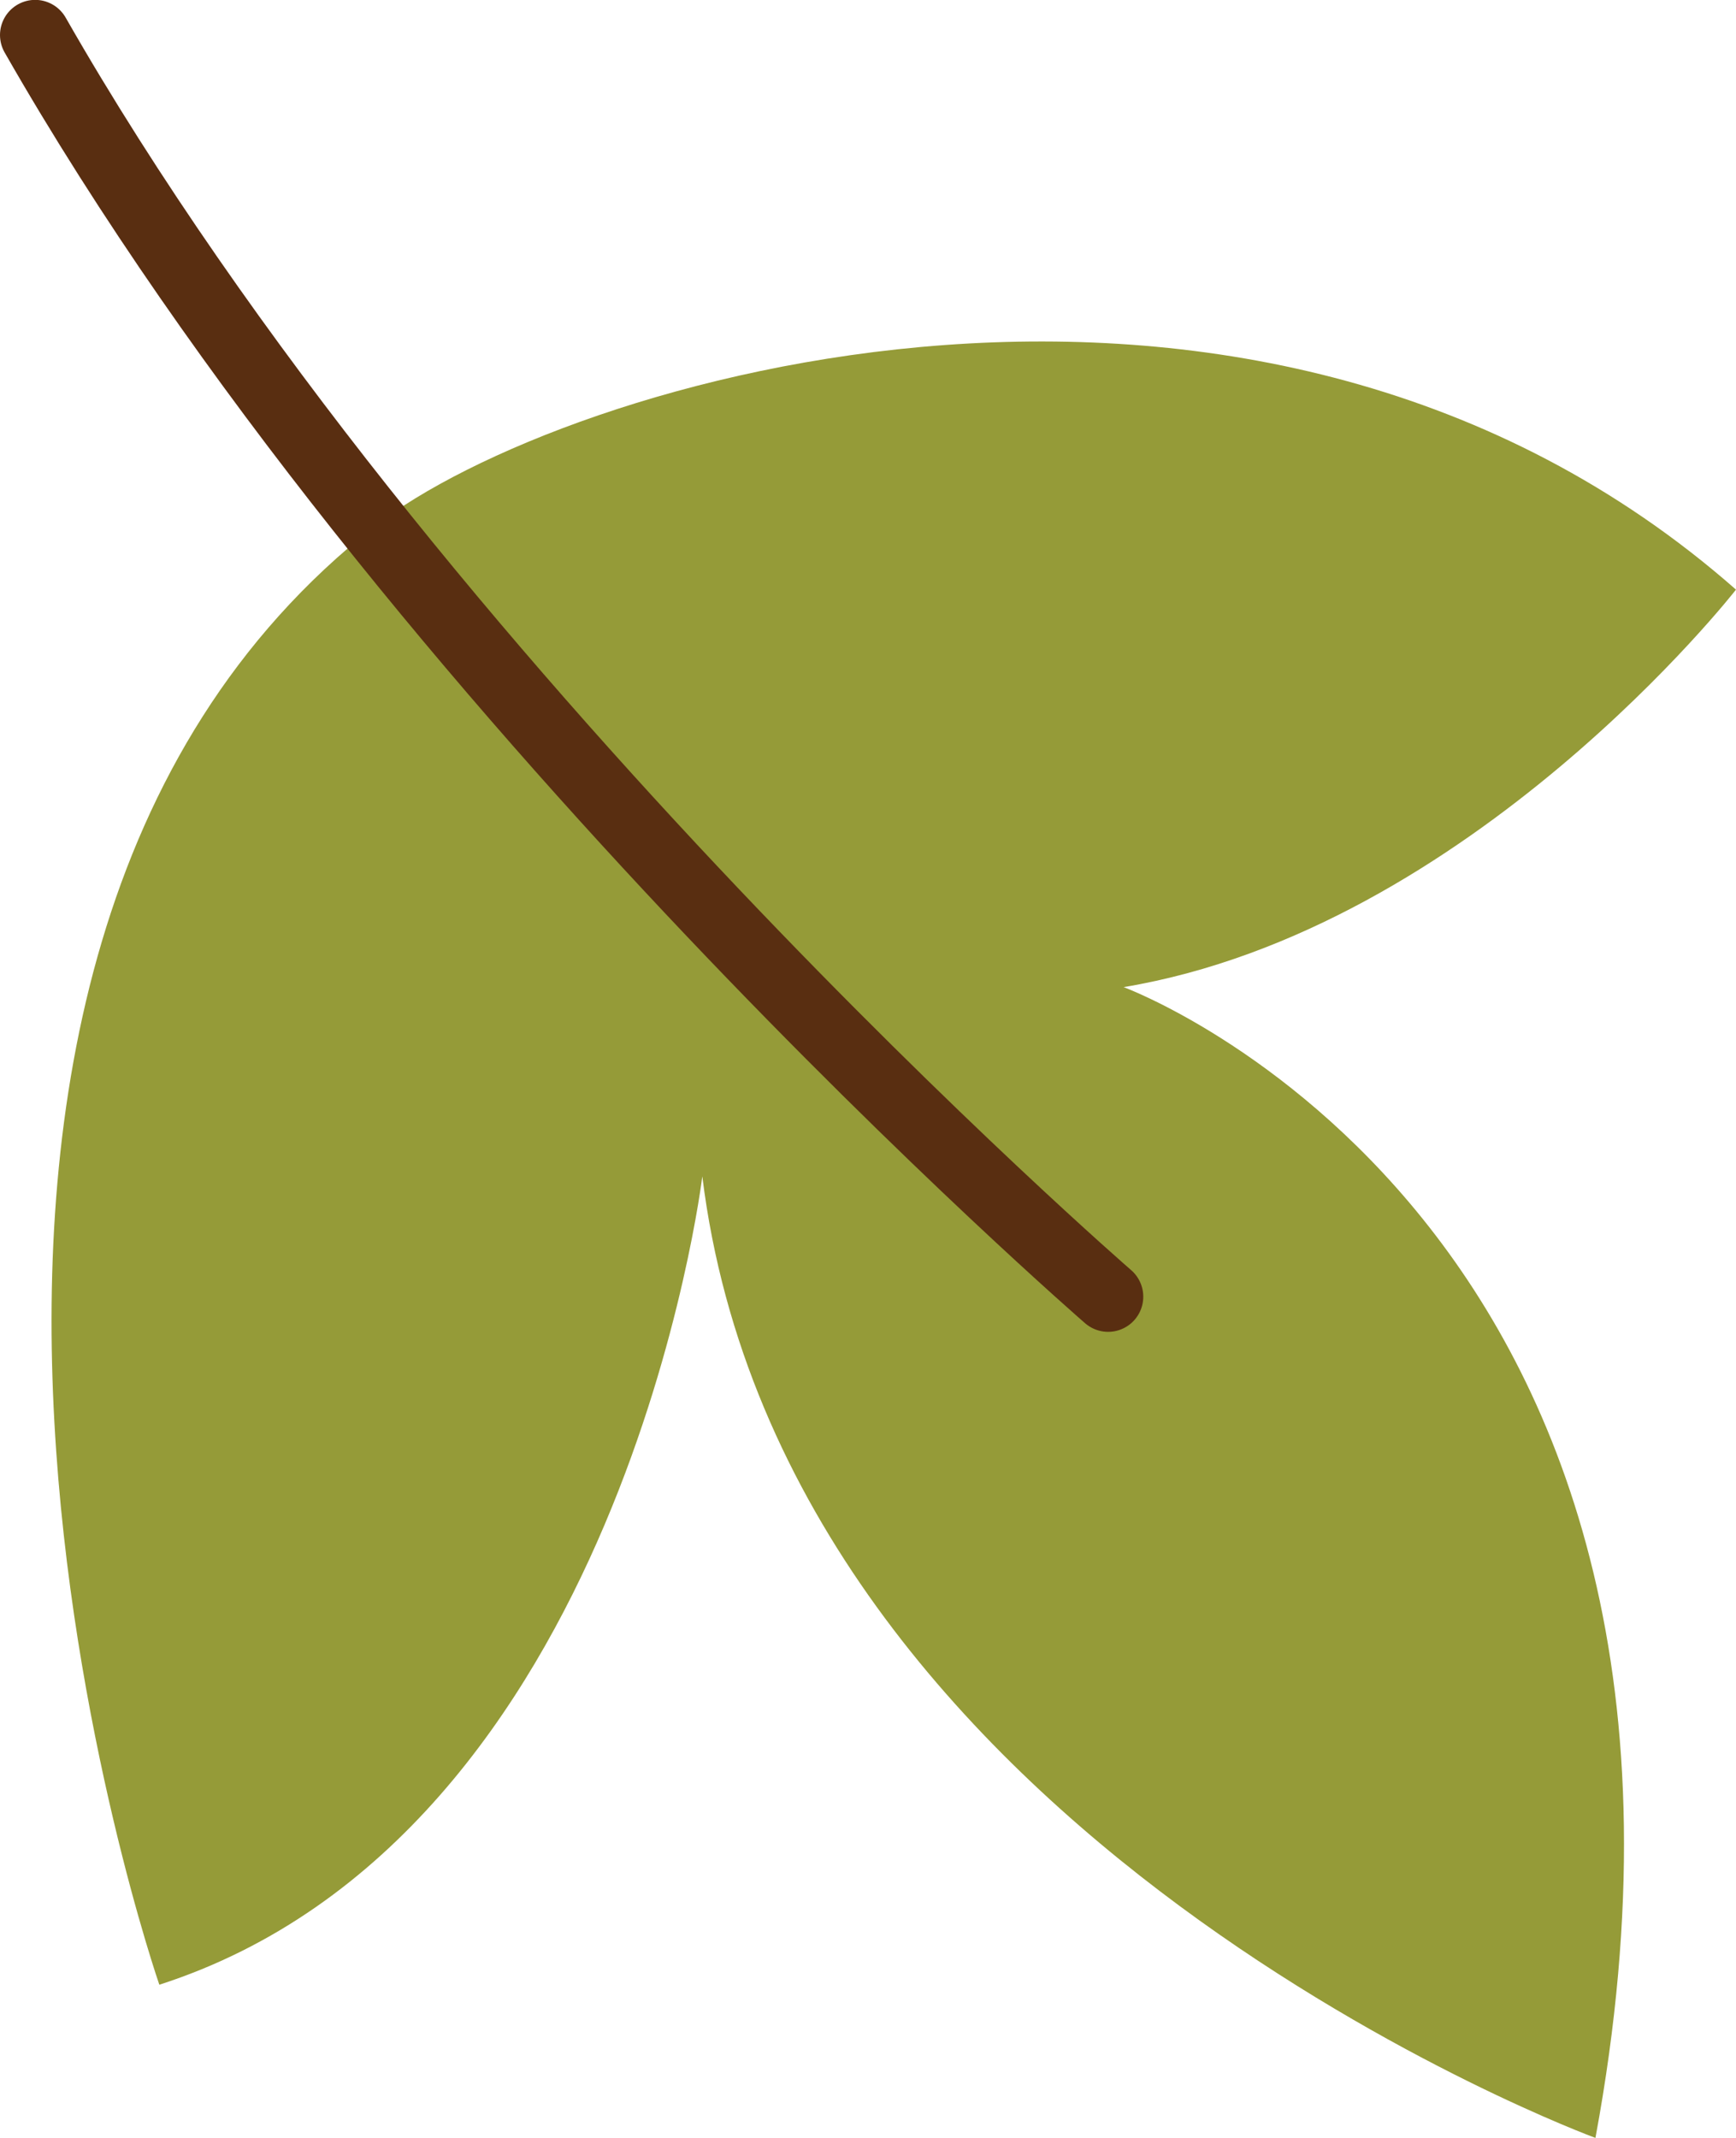 <?xml version="1.0" encoding="UTF-8" standalone="no"?>
<!DOCTYPE svg PUBLIC "-//W3C//DTD SVG 1.1//EN" "http://www.w3.org/Graphics/SVG/1.1/DTD/svg11.dtd">
<!-- Created with Vectornator (http://vectornator.io/) -->
<svg height="100%" stroke-miterlimit="10" style="fill-rule:nonzero;clip-rule:evenodd;stroke-linecap:round;stroke-linejoin:round;" version="1.1" viewBox="201.888 245.238 13.783 16.97" width="100%" xml:space="preserve" xmlns="http://www.w3.org/2000/svg" xmlns:vectornator="http://vectornator.io" xmlns:xlink="http://www.w3.org/1999/xlink">
<defs/>
<clipPath id="ArtboardFrame">
<rect height="16.97" width="13.783" x="201.888" y="245.238"/>
</clipPath>
<g clip-path="url(#ArtboardFrame)" id="Layer" vectornator:layerName="Layer">
<g opacity="1" vectornator:layerName="Группа 4">
<path d="M204.863 249.415C200.361 252.941 203.153 260.991 203.153 260.991C206.833 259.807 207.464 254.575 207.464 254.575C208.115 259.842 214.555 262.207 214.555 262.207C215.902 254.945 210.809 253.073 210.809 253.073C213.569 252.612 215.671 249.918 215.671 249.918C211.86 246.567 206.339 248.259 204.863 249.415" fill="#959b38" fill-rule="nonzero" opacity="1" stroke="none" vectornator:layerName="path"/>
<path d="M202.167 245.516C205.141 250.723 210.686 255.53 210.686 255.53" fill="none" opacity="1" stroke="#592e11" stroke-linecap="round" stroke-linejoin="round" stroke-width="0.558" vectornator:layerName="path"/>
</g>
</g>
</svg>

